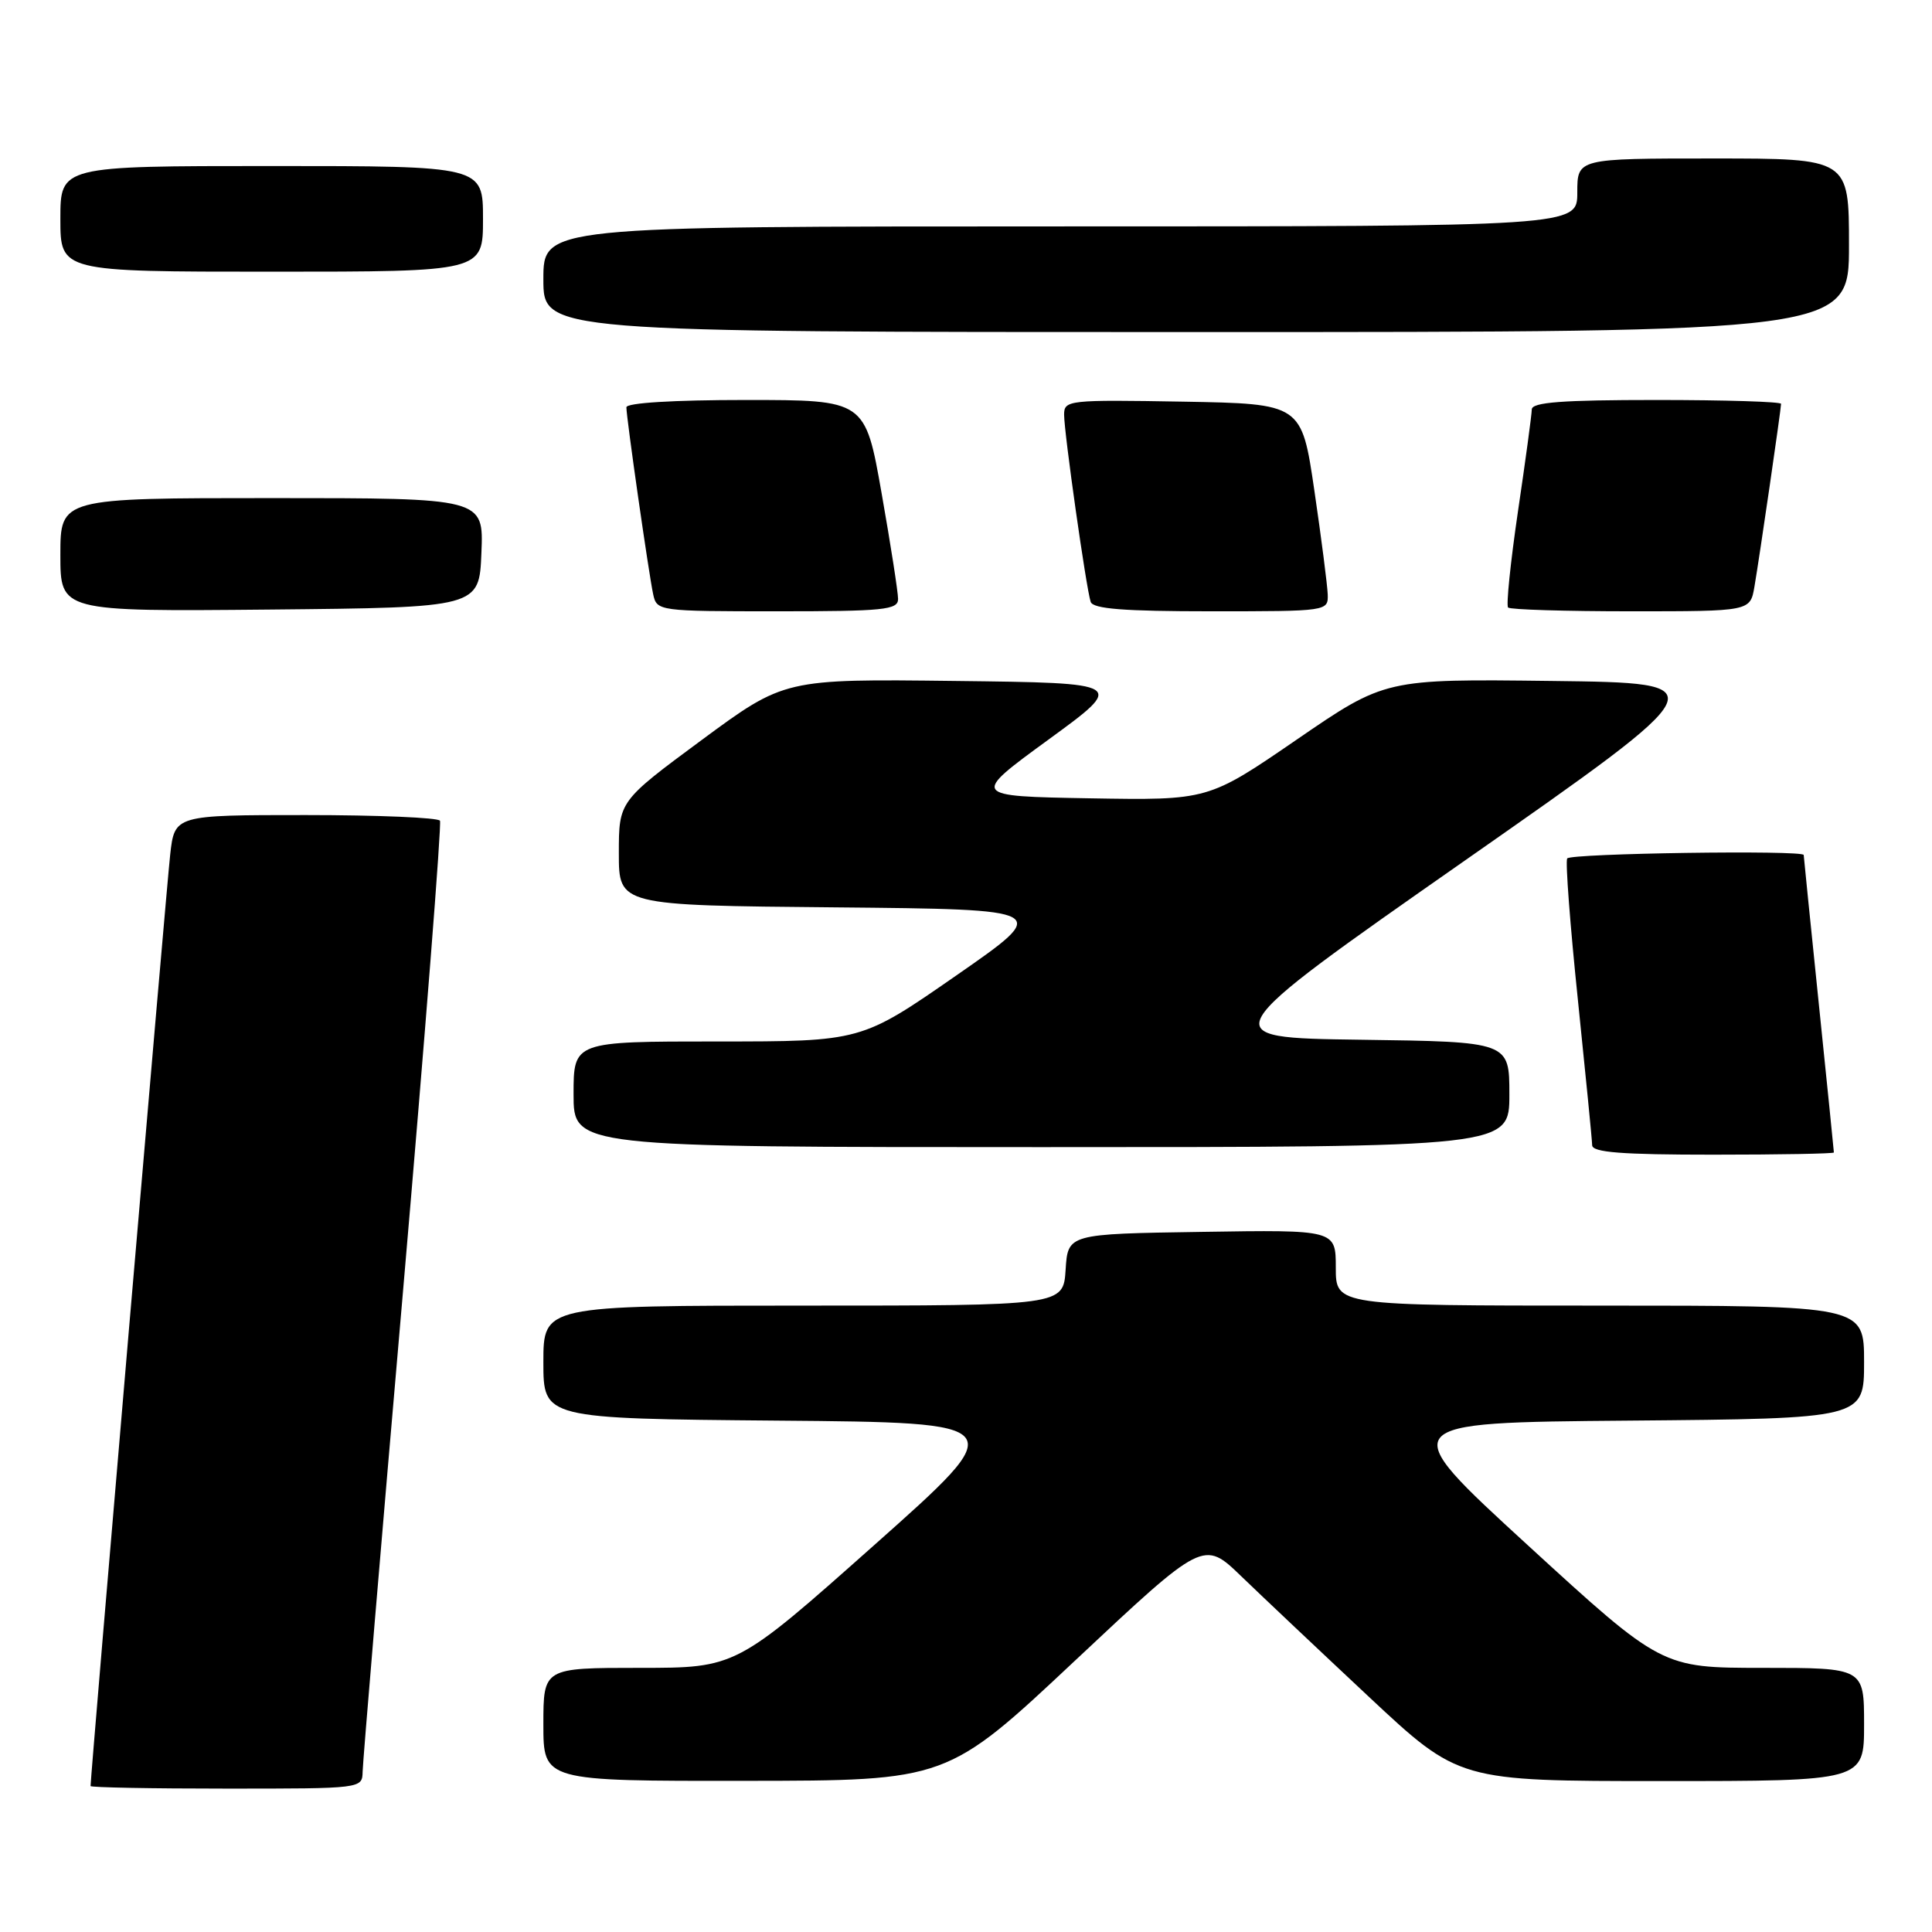 <?xml version="1.0" encoding="UTF-8" standalone="no"?>
<!DOCTYPE svg PUBLIC "-//W3C//DTD SVG 1.1//EN" "http://www.w3.org/Graphics/SVG/1.1/DTD/svg11.dtd" >
<svg xmlns="http://www.w3.org/2000/svg" xmlns:xlink="http://www.w3.org/1999/xlink" version="1.1" viewBox="0 0 256 256">
 <g >
 <path fill="currentColor"
d=" M 48.05 234.75 C 48.07 233.51 50.48 204.82 53.41 171.00 C 56.33 137.18 58.53 109.16 58.30 108.75 C 58.07 108.34 50.07 108.00 40.51 108.00 C 23.14 108.00 23.14 108.00 22.55 113.25 C 22.08 117.37 12.00 235.30 12.00 236.66 C 12.00 236.85 20.10 237.00 30.00 237.00 C 47.99 237.00 48.00 237.00 48.05 234.75 Z  M 142.49 220.00 C 159.49 204.05 159.49 204.05 164.49 208.88 C 167.25 211.54 174.86 218.73 181.41 224.86 C 193.32 236.00 193.32 236.00 220.16 236.00 C 247.00 236.00 247.00 236.00 247.00 228.50 C 247.00 221.00 247.00 221.00 233.59 221.00 C 220.18 221.00 220.18 221.00 202.44 204.75 C 184.71 188.50 184.71 188.50 215.85 188.24 C 247.00 187.97 247.00 187.97 247.00 180.49 C 247.00 173.00 247.00 173.00 212.00 173.00 C 177.00 173.00 177.00 173.00 177.00 167.98 C 177.00 162.95 177.00 162.95 159.25 163.23 C 141.50 163.50 141.50 163.50 141.20 168.25 C 140.89 173.00 140.89 173.00 106.45 173.00 C 72.00 173.00 72.00 173.00 72.00 180.49 C 72.00 187.97 72.00 187.97 103.05 188.24 C 134.10 188.50 134.10 188.50 115.82 204.75 C 97.54 221.00 97.54 221.00 84.77 221.00 C 72.00 221.00 72.00 221.00 72.00 228.50 C 72.00 236.00 72.00 236.00 98.75 235.97 C 125.50 235.95 125.50 235.95 142.49 220.00 Z  M 243.00 152.71 C 243.00 152.55 242.10 143.68 241.00 133.00 C 239.90 122.32 239.00 113.45 239.00 113.29 C 239.00 112.62 208.08 113.07 207.66 113.75 C 207.41 114.16 208.05 122.60 209.08 132.50 C 210.10 142.40 210.96 151.06 210.97 151.75 C 210.99 152.70 214.88 153.00 227.00 153.00 C 235.80 153.00 243.00 152.87 243.00 152.71 Z  M 200.00 145.02 C 200.00 138.04 200.00 138.04 180.27 137.77 C 160.54 137.50 160.54 137.50 194.14 114.00 C 227.74 90.50 227.74 90.50 205.64 90.23 C 183.54 89.96 183.54 89.96 171.81 98.01 C 160.09 106.05 160.09 106.05 144.37 105.78 C 128.65 105.50 128.65 105.50 138.93 98.00 C 149.21 90.50 149.21 90.50 126.58 90.23 C 103.95 89.96 103.95 89.96 92.97 98.06 C 82.00 106.17 82.00 106.17 82.00 113.07 C 82.00 119.97 82.00 119.97 110.66 120.23 C 139.32 120.50 139.32 120.50 126.72 129.25 C 114.12 138.00 114.12 138.00 95.06 138.00 C 76.00 138.00 76.00 138.00 76.00 145.00 C 76.00 152.00 76.00 152.00 138.00 152.00 C 200.00 152.00 200.00 152.00 200.00 145.02 Z  M 63.79 73.25 C 64.09 66.00 64.09 66.00 36.04 66.00 C 8.00 66.00 8.00 66.00 8.00 73.52 C 8.00 81.03 8.00 81.03 35.75 80.77 C 63.50 80.50 63.50 80.50 63.79 73.25 Z  M 119.00 79.37 C 119.00 78.47 118.02 72.17 116.82 65.37 C 114.64 53.00 114.64 53.00 98.82 53.00 C 89.27 53.00 83.00 53.38 83.00 53.97 C 83.00 55.36 85.97 76.07 86.55 78.75 C 87.03 80.97 87.26 81.00 103.02 81.00 C 117.13 81.00 119.00 80.81 119.00 79.37 Z  M 175.93 78.75 C 175.88 77.51 175.09 71.33 174.16 65.00 C 172.47 53.50 172.47 53.50 156.74 53.22 C 141.59 52.96 141.00 53.02 141.00 54.94 C 141.00 57.36 143.93 77.99 144.52 79.75 C 144.83 80.68 148.93 81.00 160.47 81.00 C 175.93 81.00 176.00 80.99 175.93 78.75 Z  M 232.47 77.75 C 233.15 73.79 236.00 54.21 236.00 53.51 C 236.00 53.23 228.57 53.00 219.50 53.00 C 206.98 53.00 202.99 53.30 202.97 54.25 C 202.96 54.94 202.14 61.01 201.14 67.75 C 200.15 74.49 199.56 80.23 199.83 80.50 C 200.11 80.78 207.44 81.00 216.12 81.00 C 231.91 81.00 231.91 81.00 232.47 77.75 Z  M 245.00 32.50 C 245.00 21.00 245.00 21.00 227.00 21.00 C 209.00 21.00 209.00 21.00 209.00 25.50 C 209.00 30.00 209.00 30.00 140.50 30.00 C 72.00 30.00 72.00 30.00 72.00 37.00 C 72.00 44.00 72.00 44.00 158.50 44.00 C 245.00 44.00 245.00 44.00 245.00 32.50 Z  M 64.00 29.00 C 64.00 22.00 64.00 22.00 36.00 22.00 C 8.00 22.00 8.00 22.00 8.00 29.00 C 8.00 36.00 8.00 36.00 36.00 36.00 C 64.00 36.00 64.00 36.00 64.00 29.00 Z "/>
</g>
</svg>